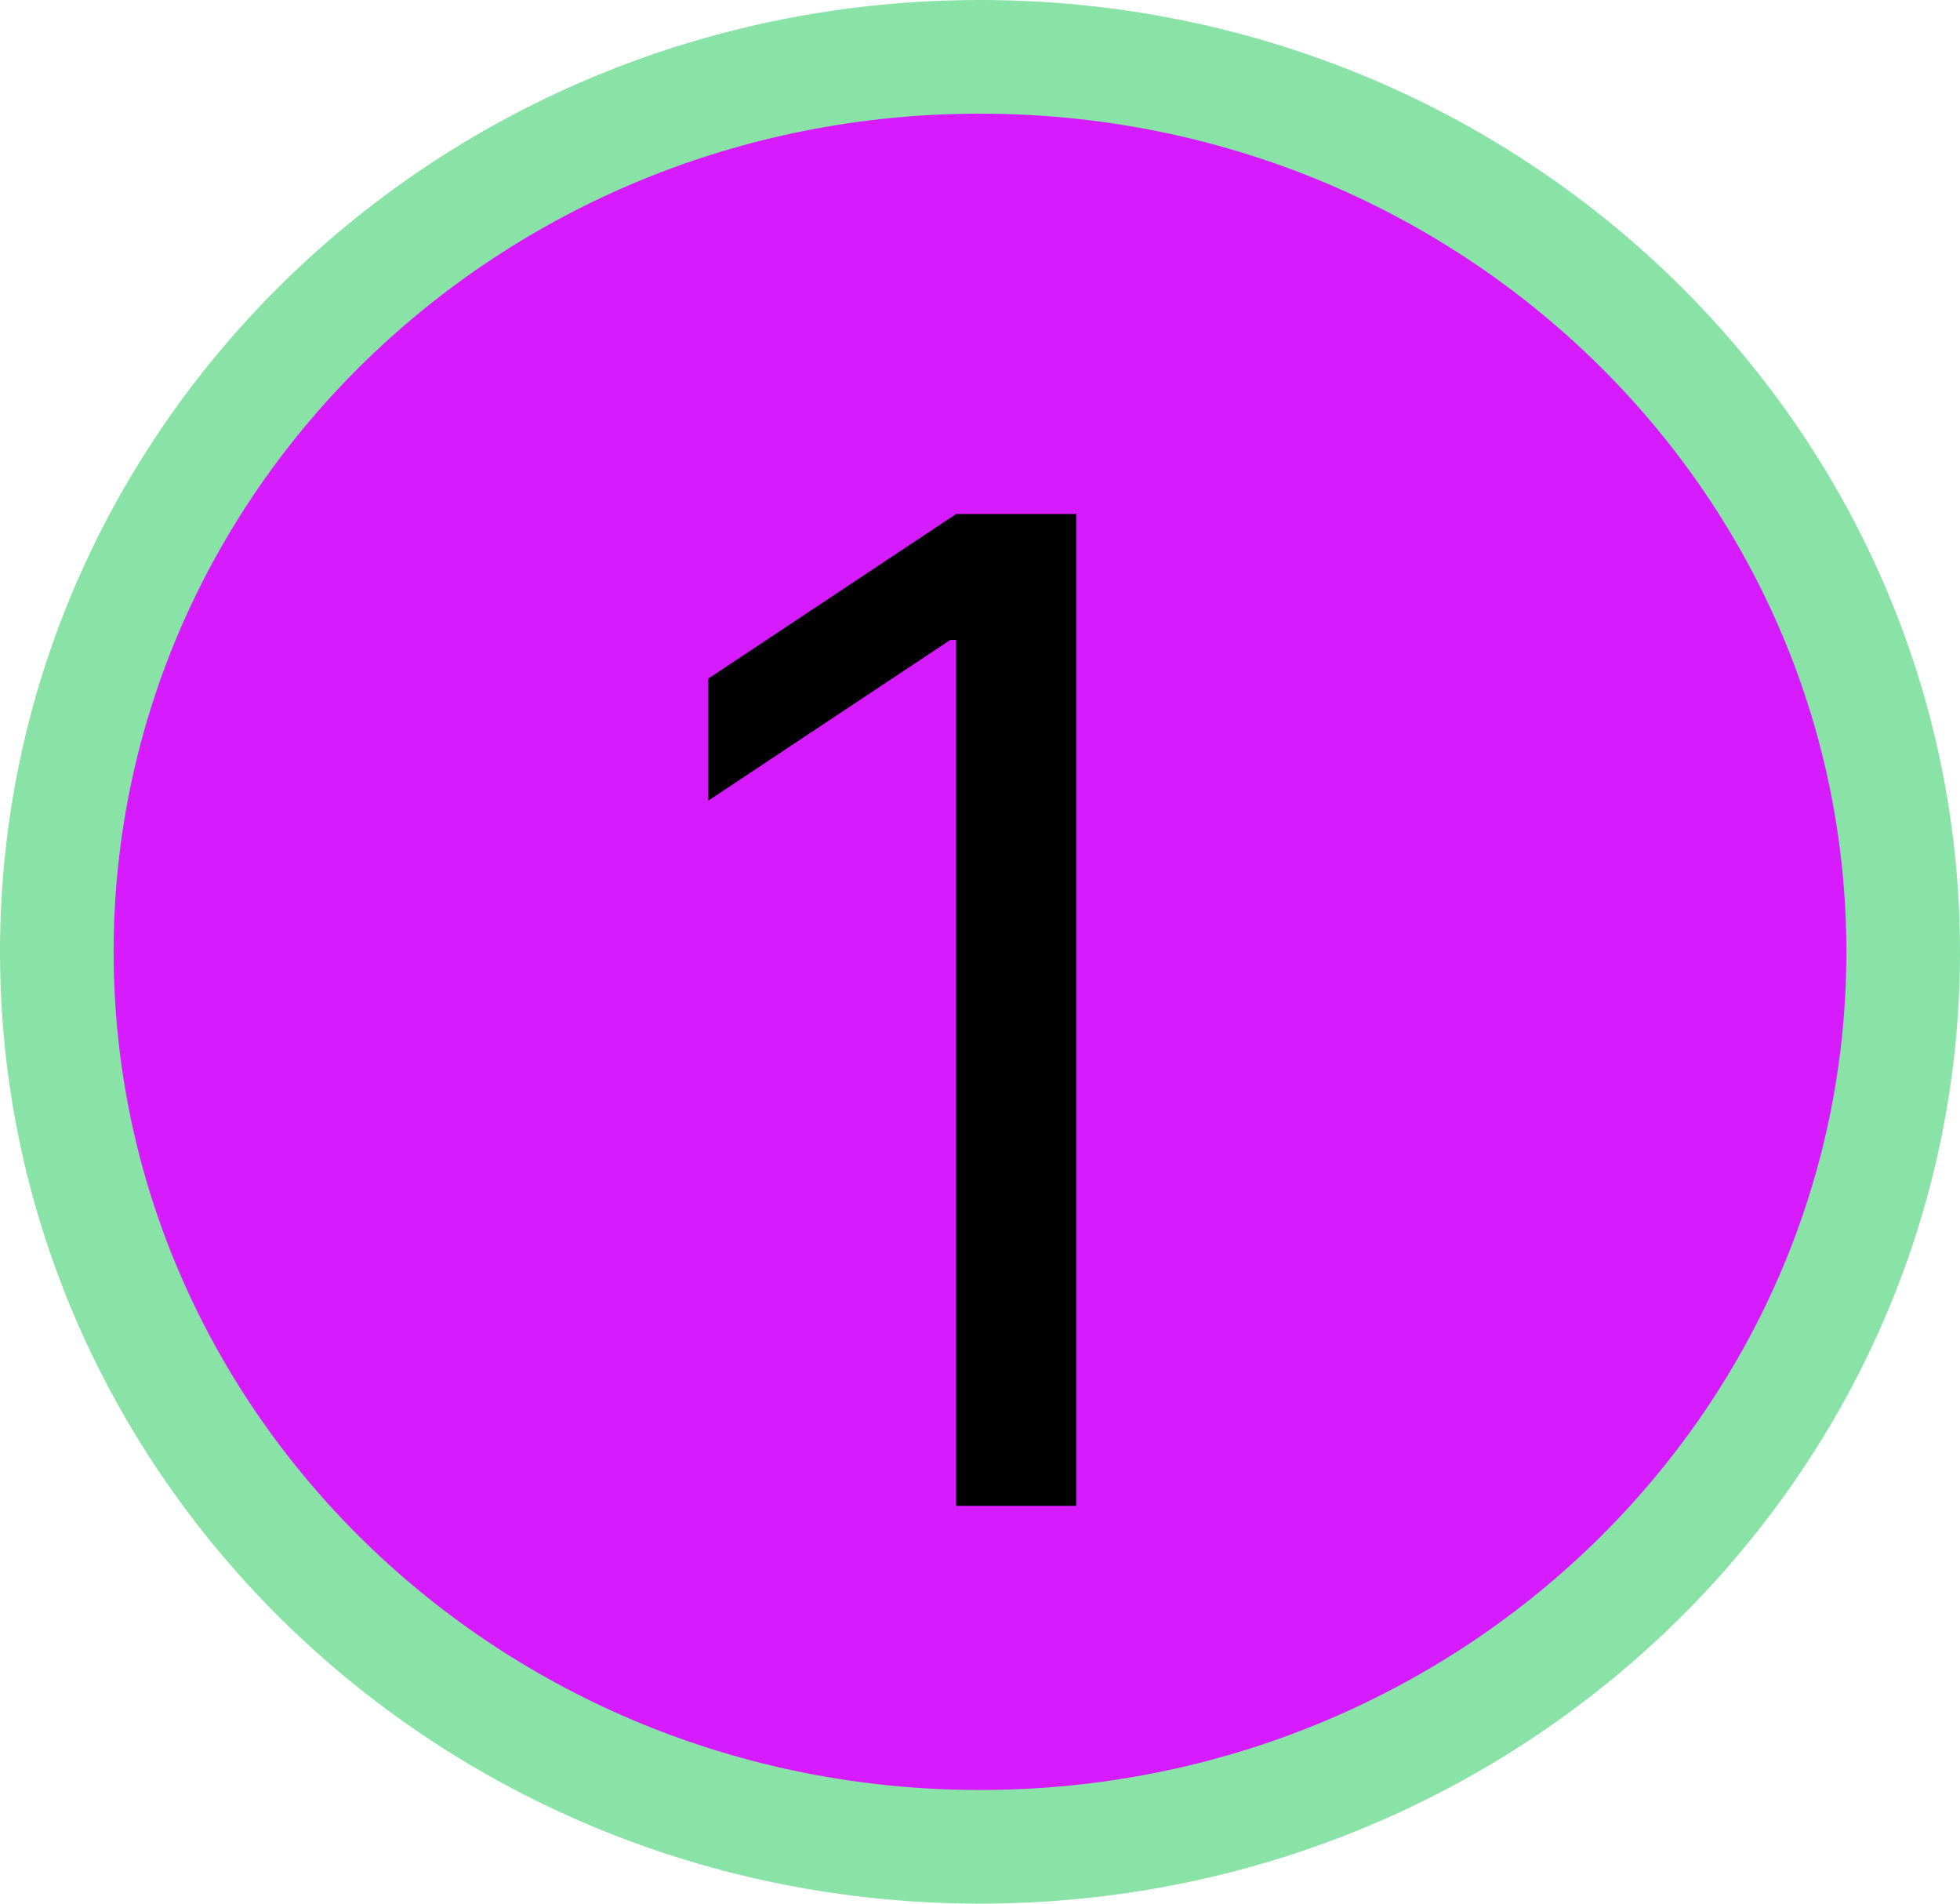 <svg width="69" height="67" viewBox="0 0 69 67" fill="none" xmlns="http://www.w3.org/2000/svg">
<path d="M67 33.5C67 50.842 52.505 65 34.5 65C16.495 65 2 50.842 2 33.5C2 16.158 16.495 2 34.5 2C52.505 2 67 16.158 67 33.5Z" fill="#D61CFF" stroke="#8AE3A6" stroke-width="4"/>
<path d="M37.886 18.091V53H33.659V22.523H33.455L24.932 28.182V23.886L33.659 18.091H37.886Z" fill="black"/>
</svg>
